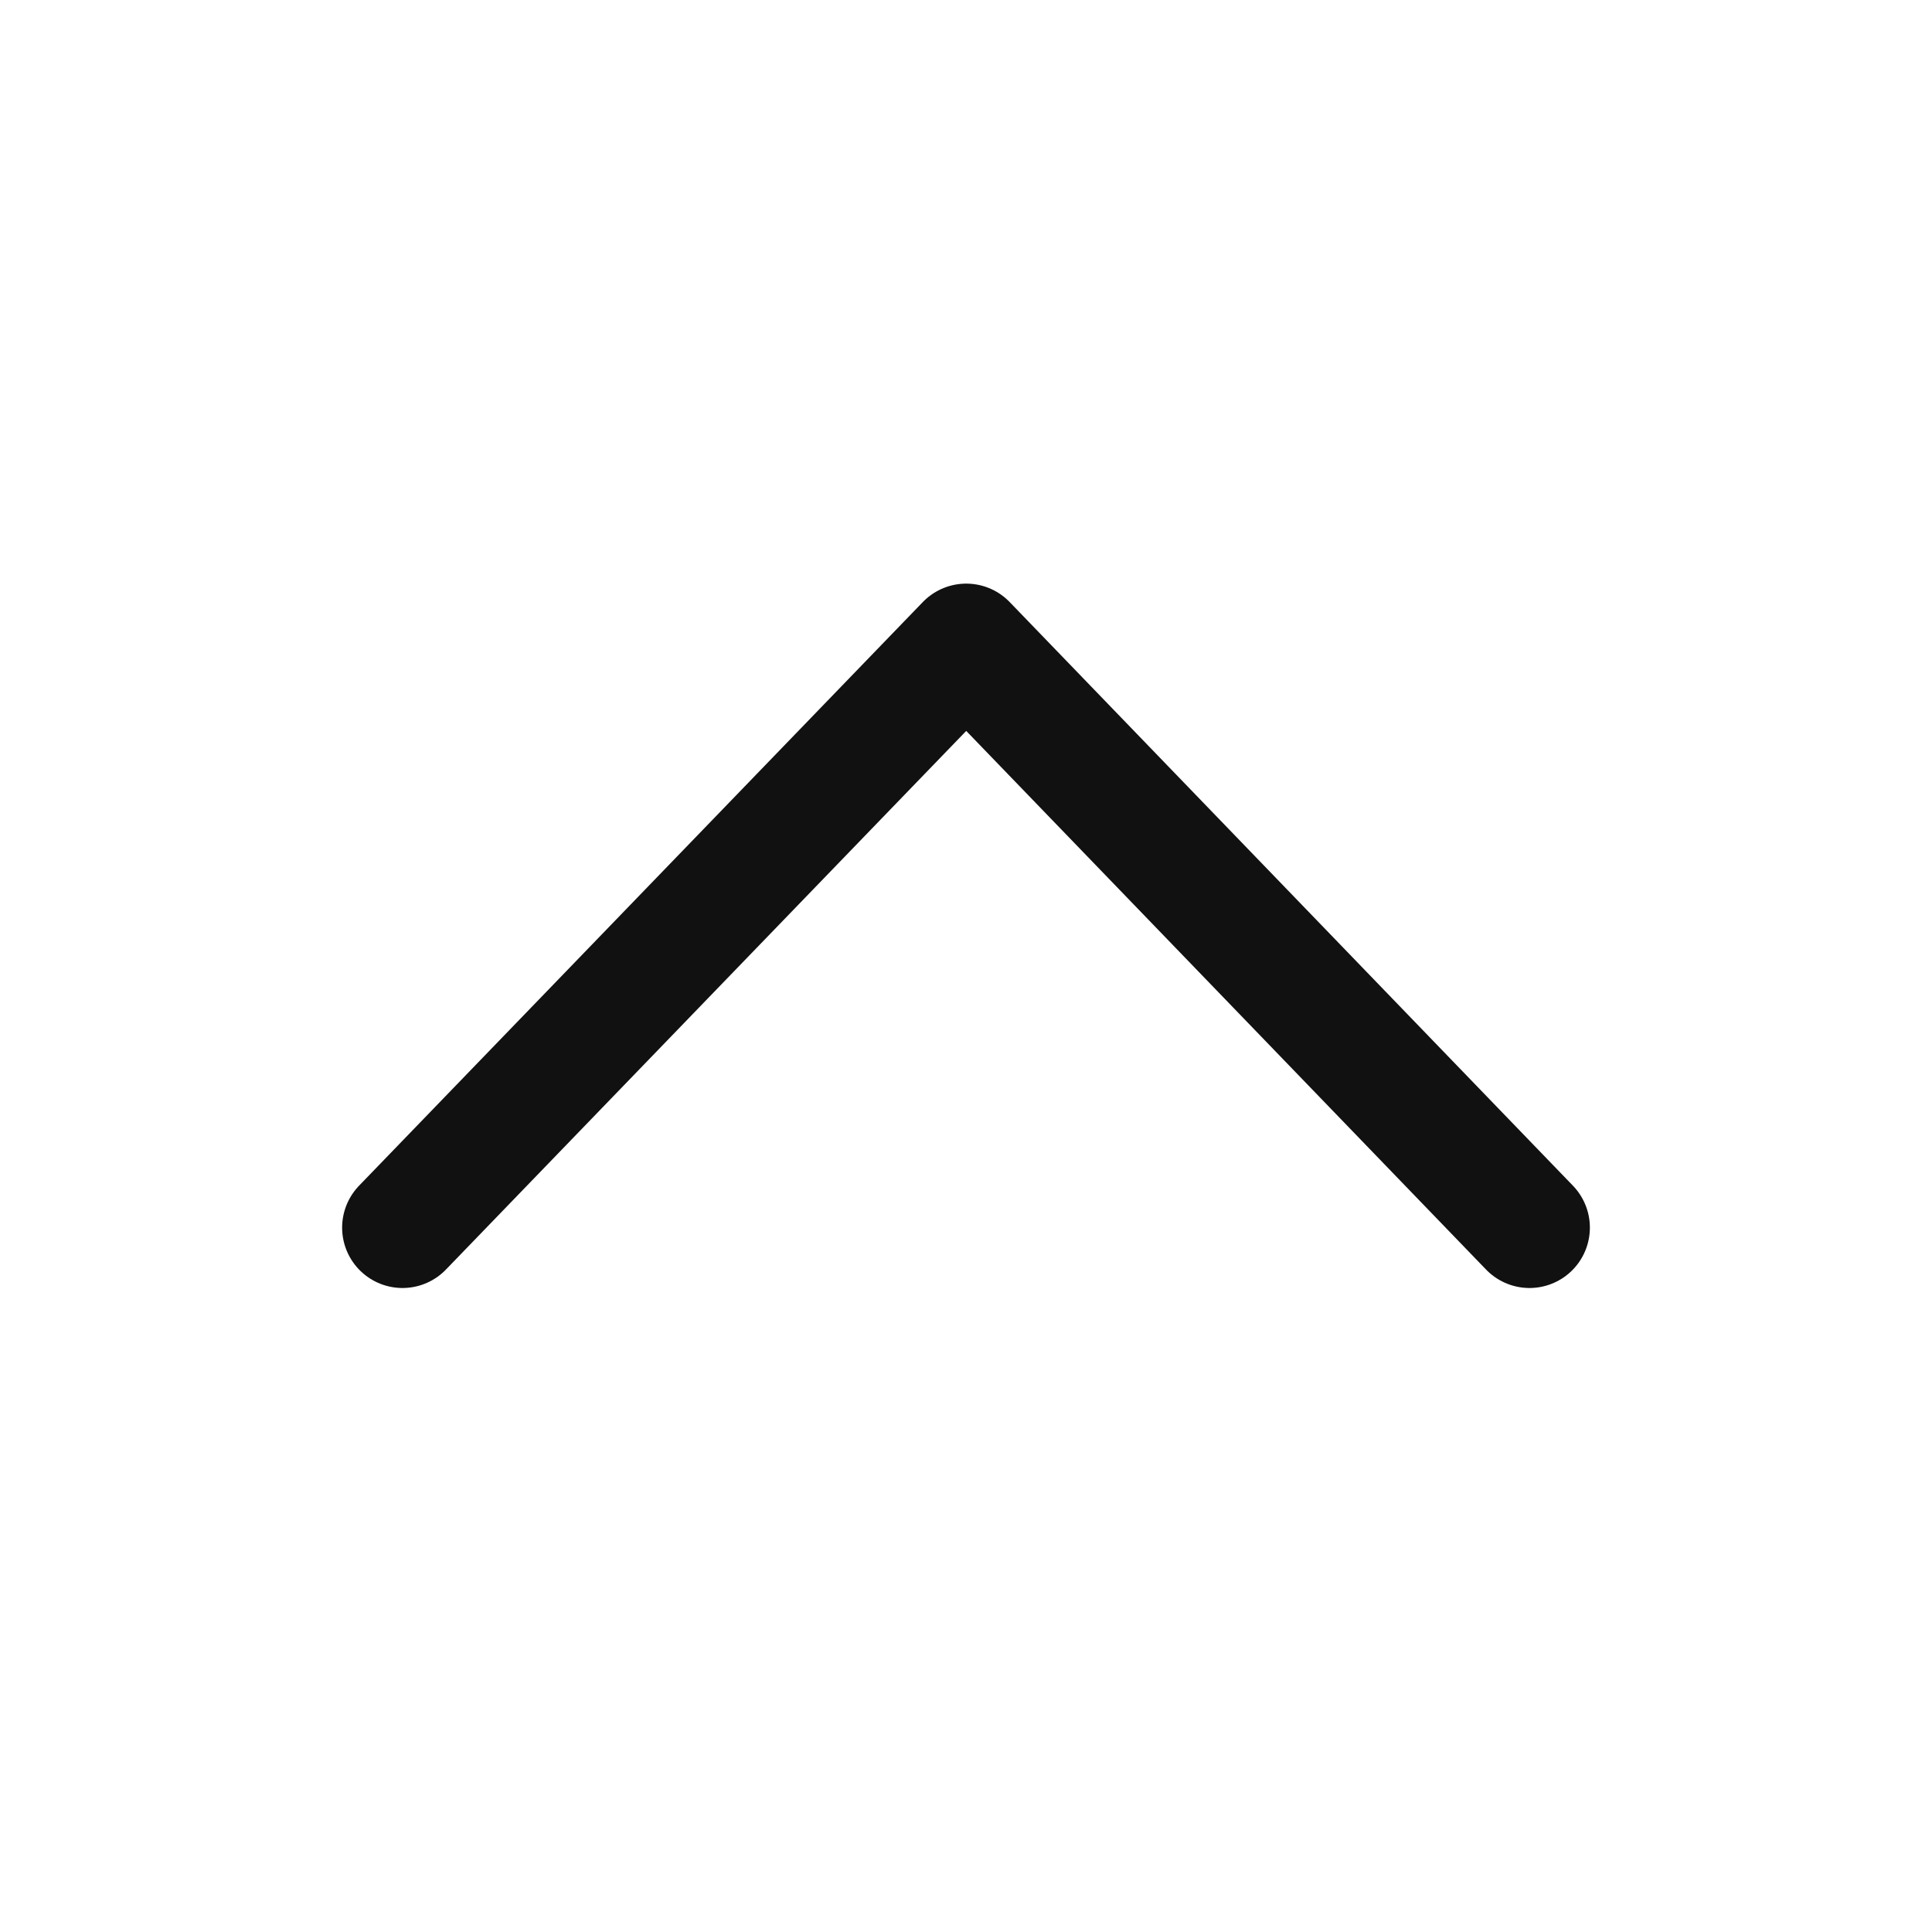 <svg width="24" height="24" viewBox="0 0 24 24" fill="none" xmlns="http://www.w3.org/2000/svg">
<path d="M5 15.25L12.003 8L19 15.25" stroke="#111111" stroke-width="1.5" stroke-linecap="round" stroke-linejoin="round"/>
</svg>
